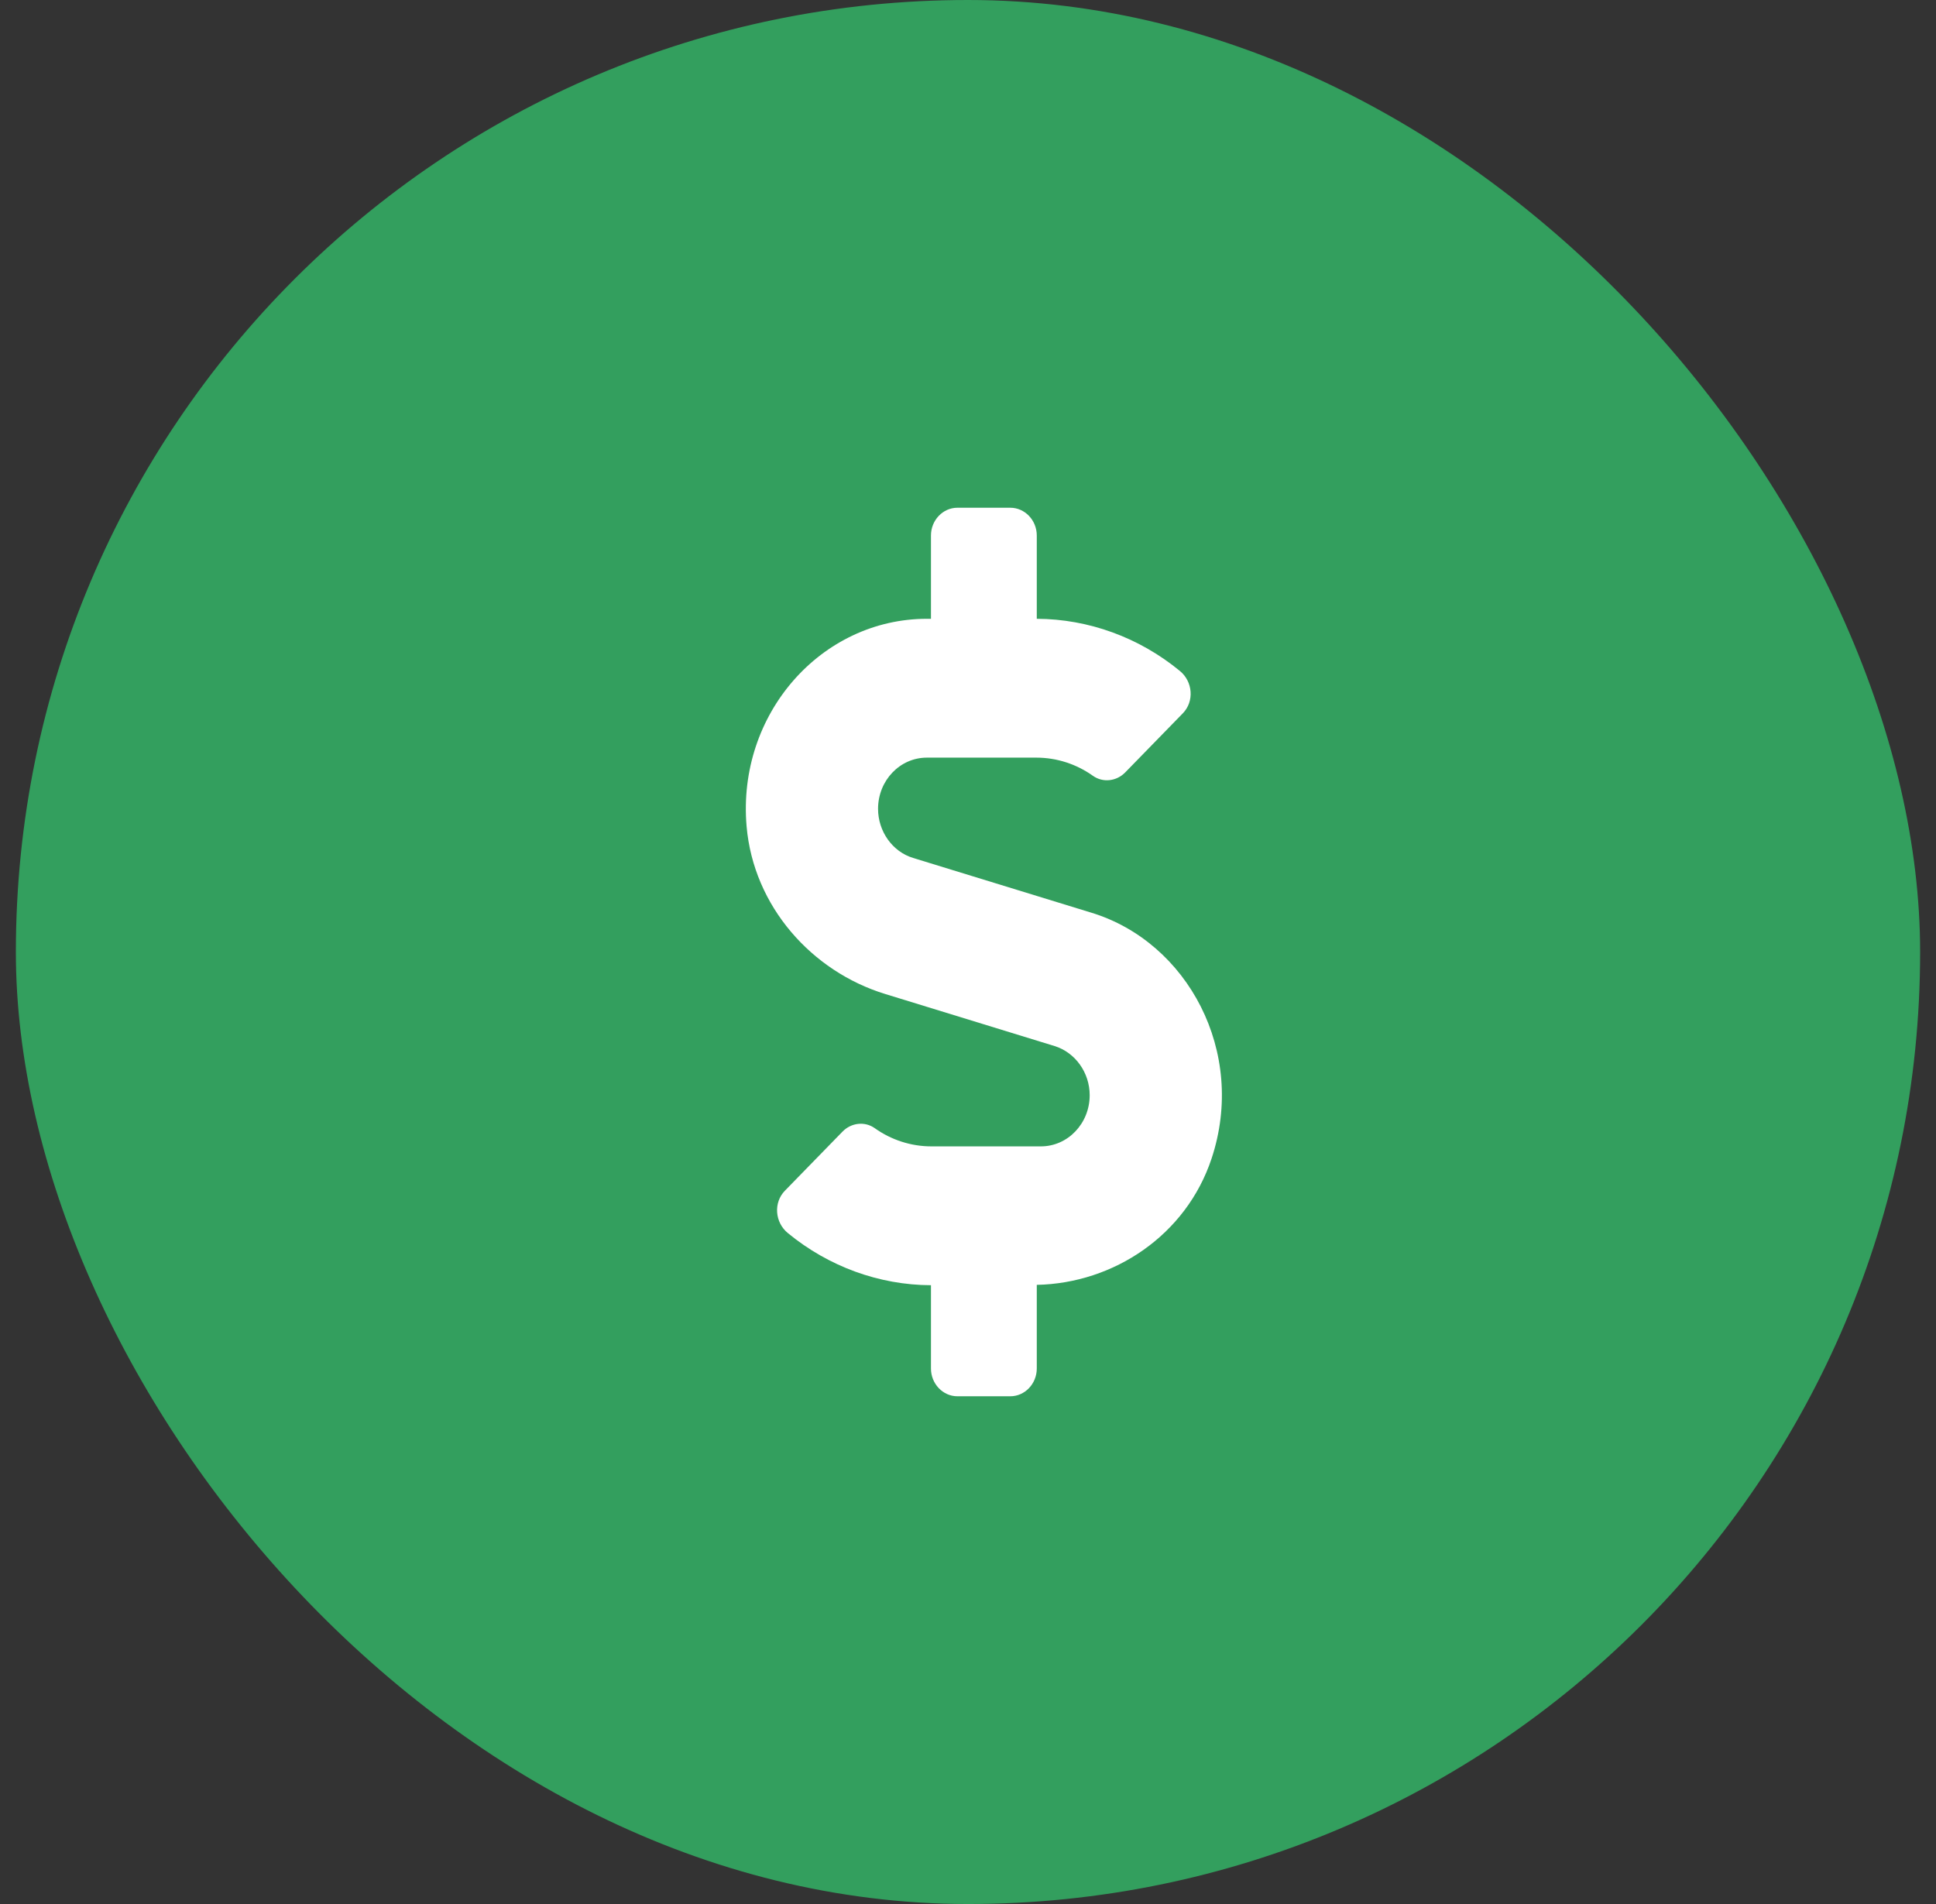 <svg width="61" height="60" viewBox="0 0 61 60" fill="none" xmlns="http://www.w3.org/2000/svg">
<rect x="0" y="0" width="61" height="60" fill="#333333" stroke="none"/>
<rect x="0.5" width="60" height="60" rx="30" fill="#339F5E"/>
<path d="M34.396 28.764L28.77 27.036C28.119 26.839 27.666 26.199 27.666 25.488C27.666 24.597 28.353 23.875 29.203 23.875H32.656C33.292 23.875 33.917 24.077 34.438 24.449C34.756 24.673 35.183 24.619 35.454 24.34L37.267 22.48C37.637 22.103 37.584 21.474 37.173 21.141C35.897 20.091 34.303 19.506 32.667 19.5V16.875C32.667 16.394 32.292 16 31.833 16H30.166C29.708 16 29.333 16.394 29.333 16.875V19.5H29.203C25.884 19.5 23.217 22.491 23.524 26.041C23.743 28.562 25.577 30.613 27.89 31.323L33.229 32.964C33.88 33.166 34.334 33.801 34.334 34.512C34.334 35.403 33.646 36.125 32.797 36.125H29.343C28.708 36.125 28.082 35.923 27.561 35.551C27.244 35.327 26.817 35.381 26.546 35.66L24.733 37.52C24.363 37.897 24.415 38.526 24.826 38.859C26.103 39.909 27.697 40.495 29.333 40.5V43.125C29.333 43.606 29.708 44 30.166 44H31.833C32.292 44 32.667 43.606 32.667 43.125V40.489C35.094 40.44 37.371 38.925 38.173 36.513C39.293 33.145 37.413 29.688 34.396 28.764Z" fill="white"/>
</svg>